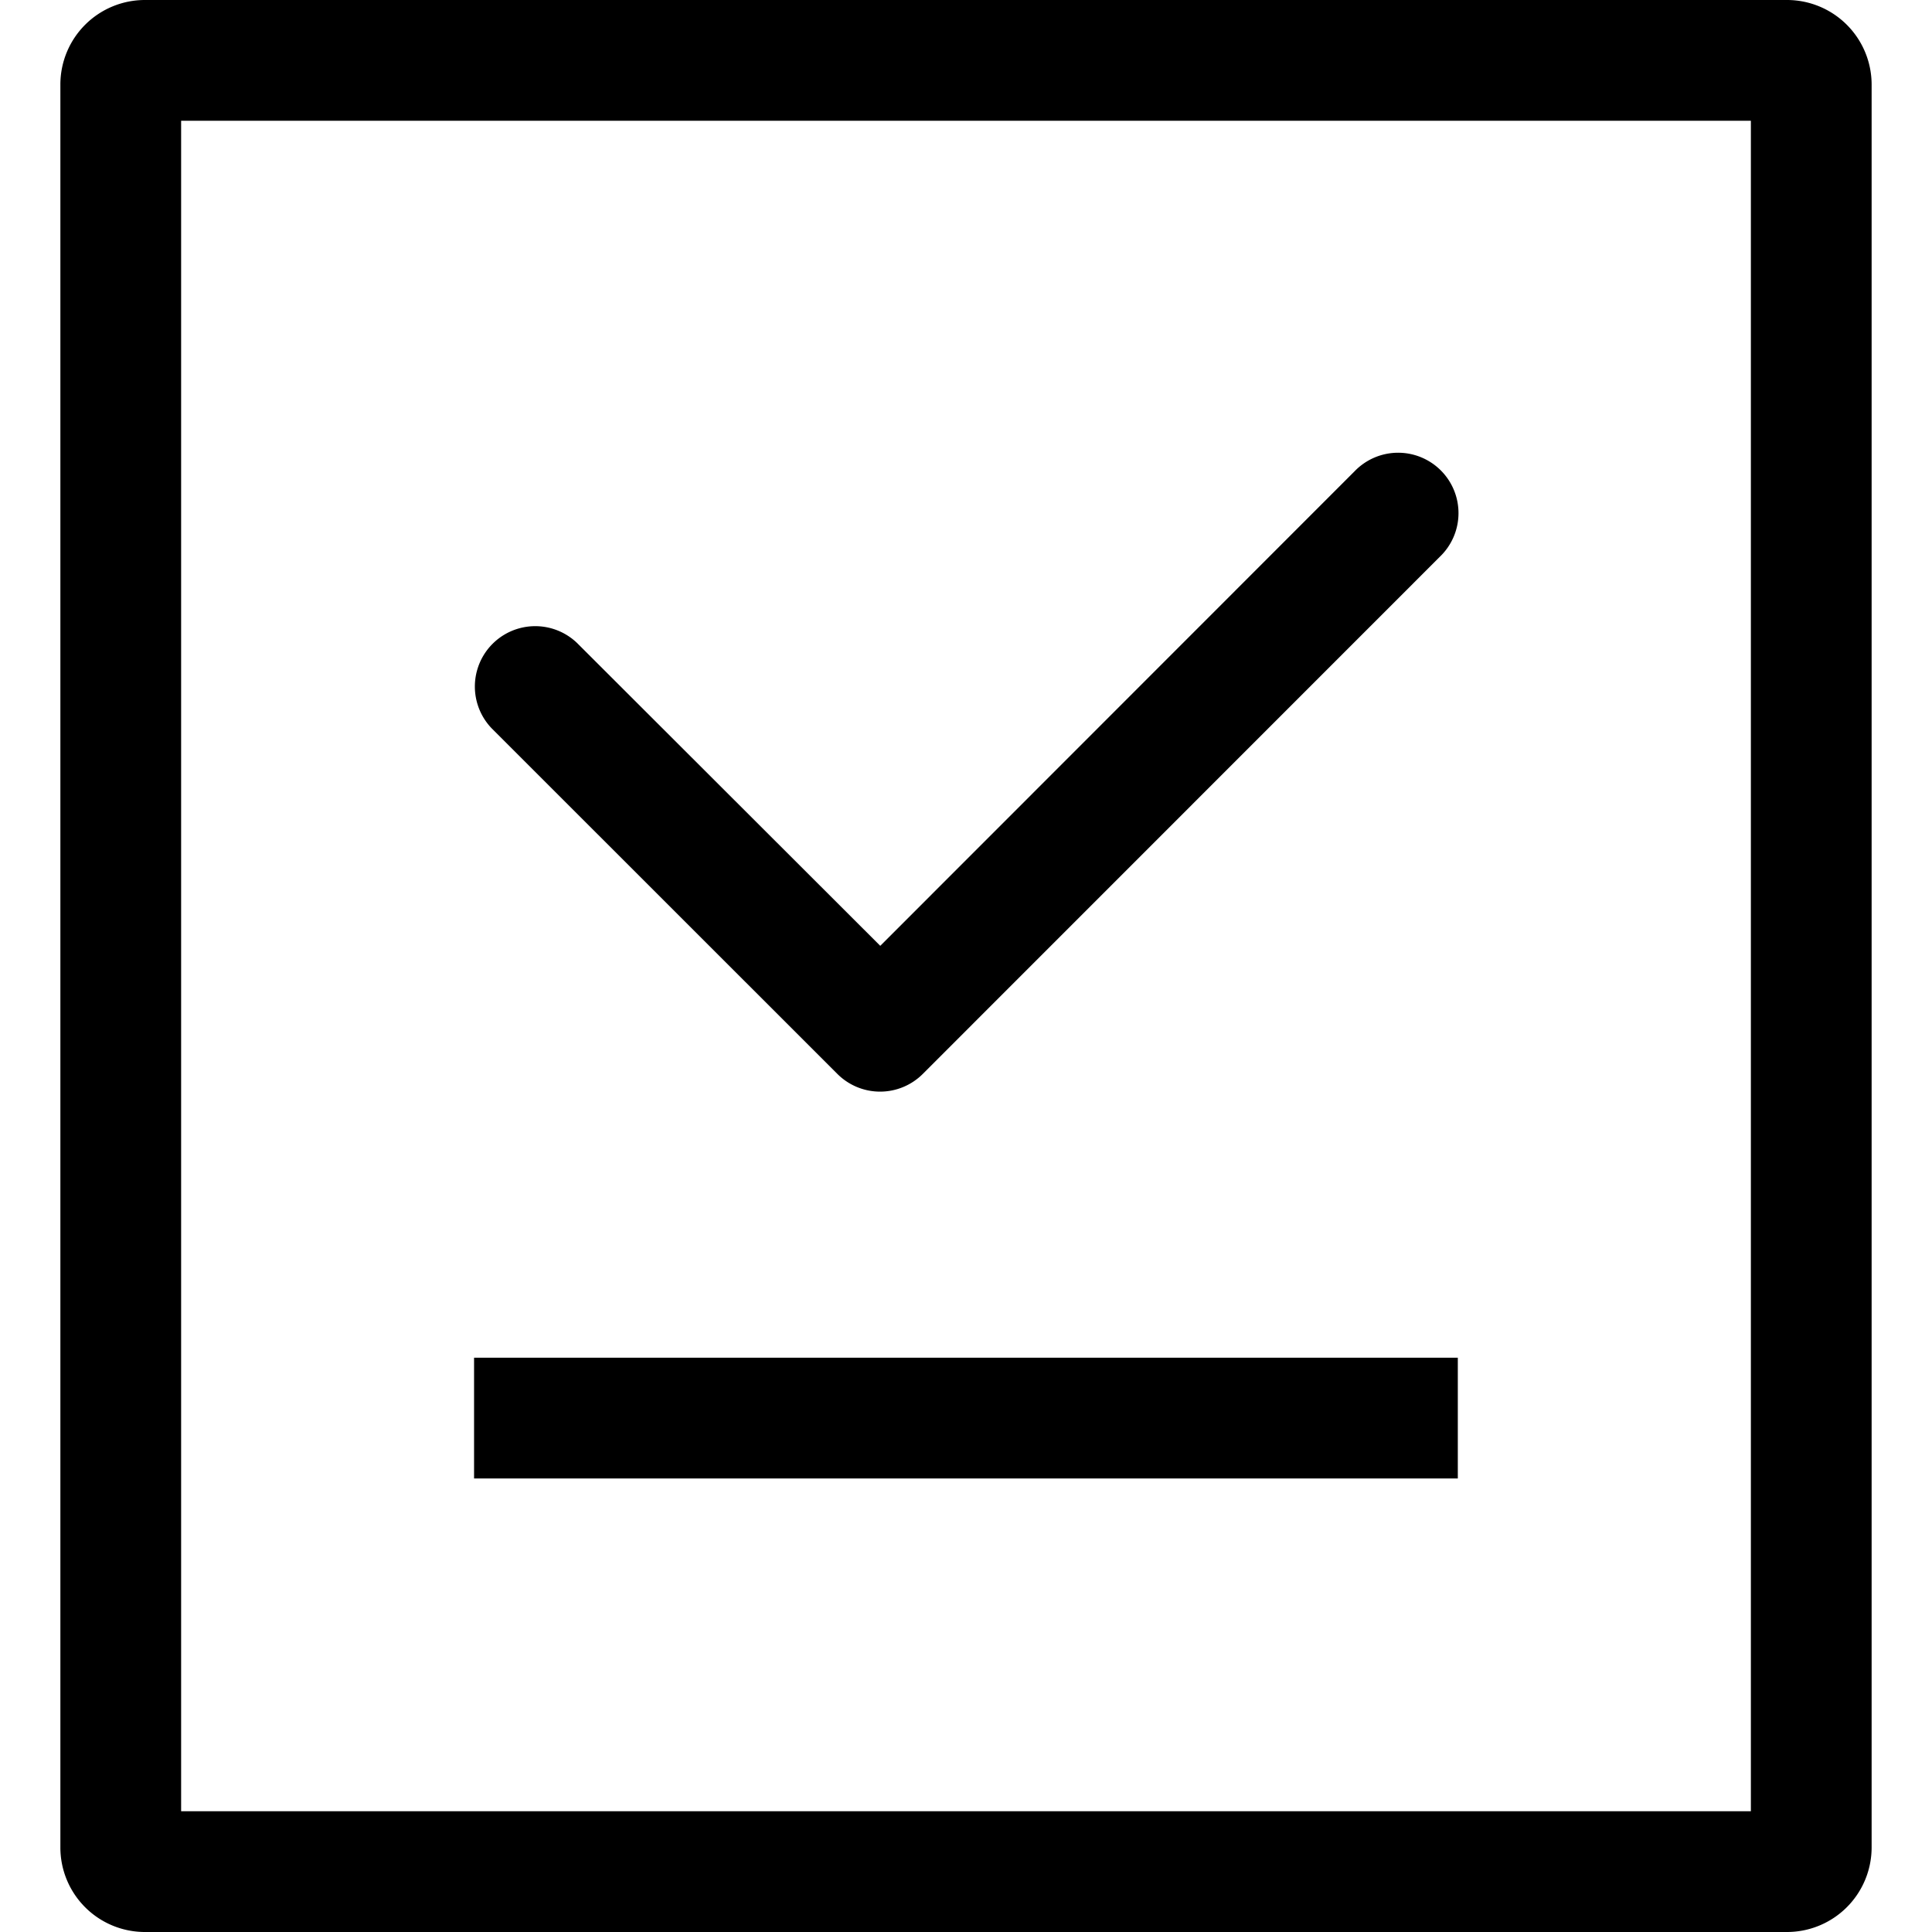 <?xml version="1.0" standalone="no"?><!DOCTYPE svg PUBLIC "-//W3C//DTD SVG 1.1//EN" "http://www.w3.org/Graphics/SVG/1.1/DTD/svg11.dtd"><svg t="1662645764995" class="icon" viewBox="0 0 1024 1024" version="1.1" xmlns="http://www.w3.org/2000/svg" p-id="9469" xmlns:xlink="http://www.w3.org/1999/xlink" width="54" height="54"><path d="M947.2 0H76.8a44.8 44.8 0 0 0-44.8 44.8v934.4a44.8 44.8 0 0 0 44.8 44.8h870.4a44.864 44.864 0 0 0 44.8-44.8V44.8a44.864 44.864 0 0 0-44.8-44.8z m-19.2 960h-832V64h832z" p-id="9470"></path><path d="M443.84 569.216a32 32 0 0 0 45.248 0l274.176-274.24a32 32 0 1 0-45.248-45.248L466.56 501.312 305.92 340.864a32 32 0 0 0-45.248 45.248zM251.264 719.616h521.408v64H251.264z" p-id="9471"></path></svg>
